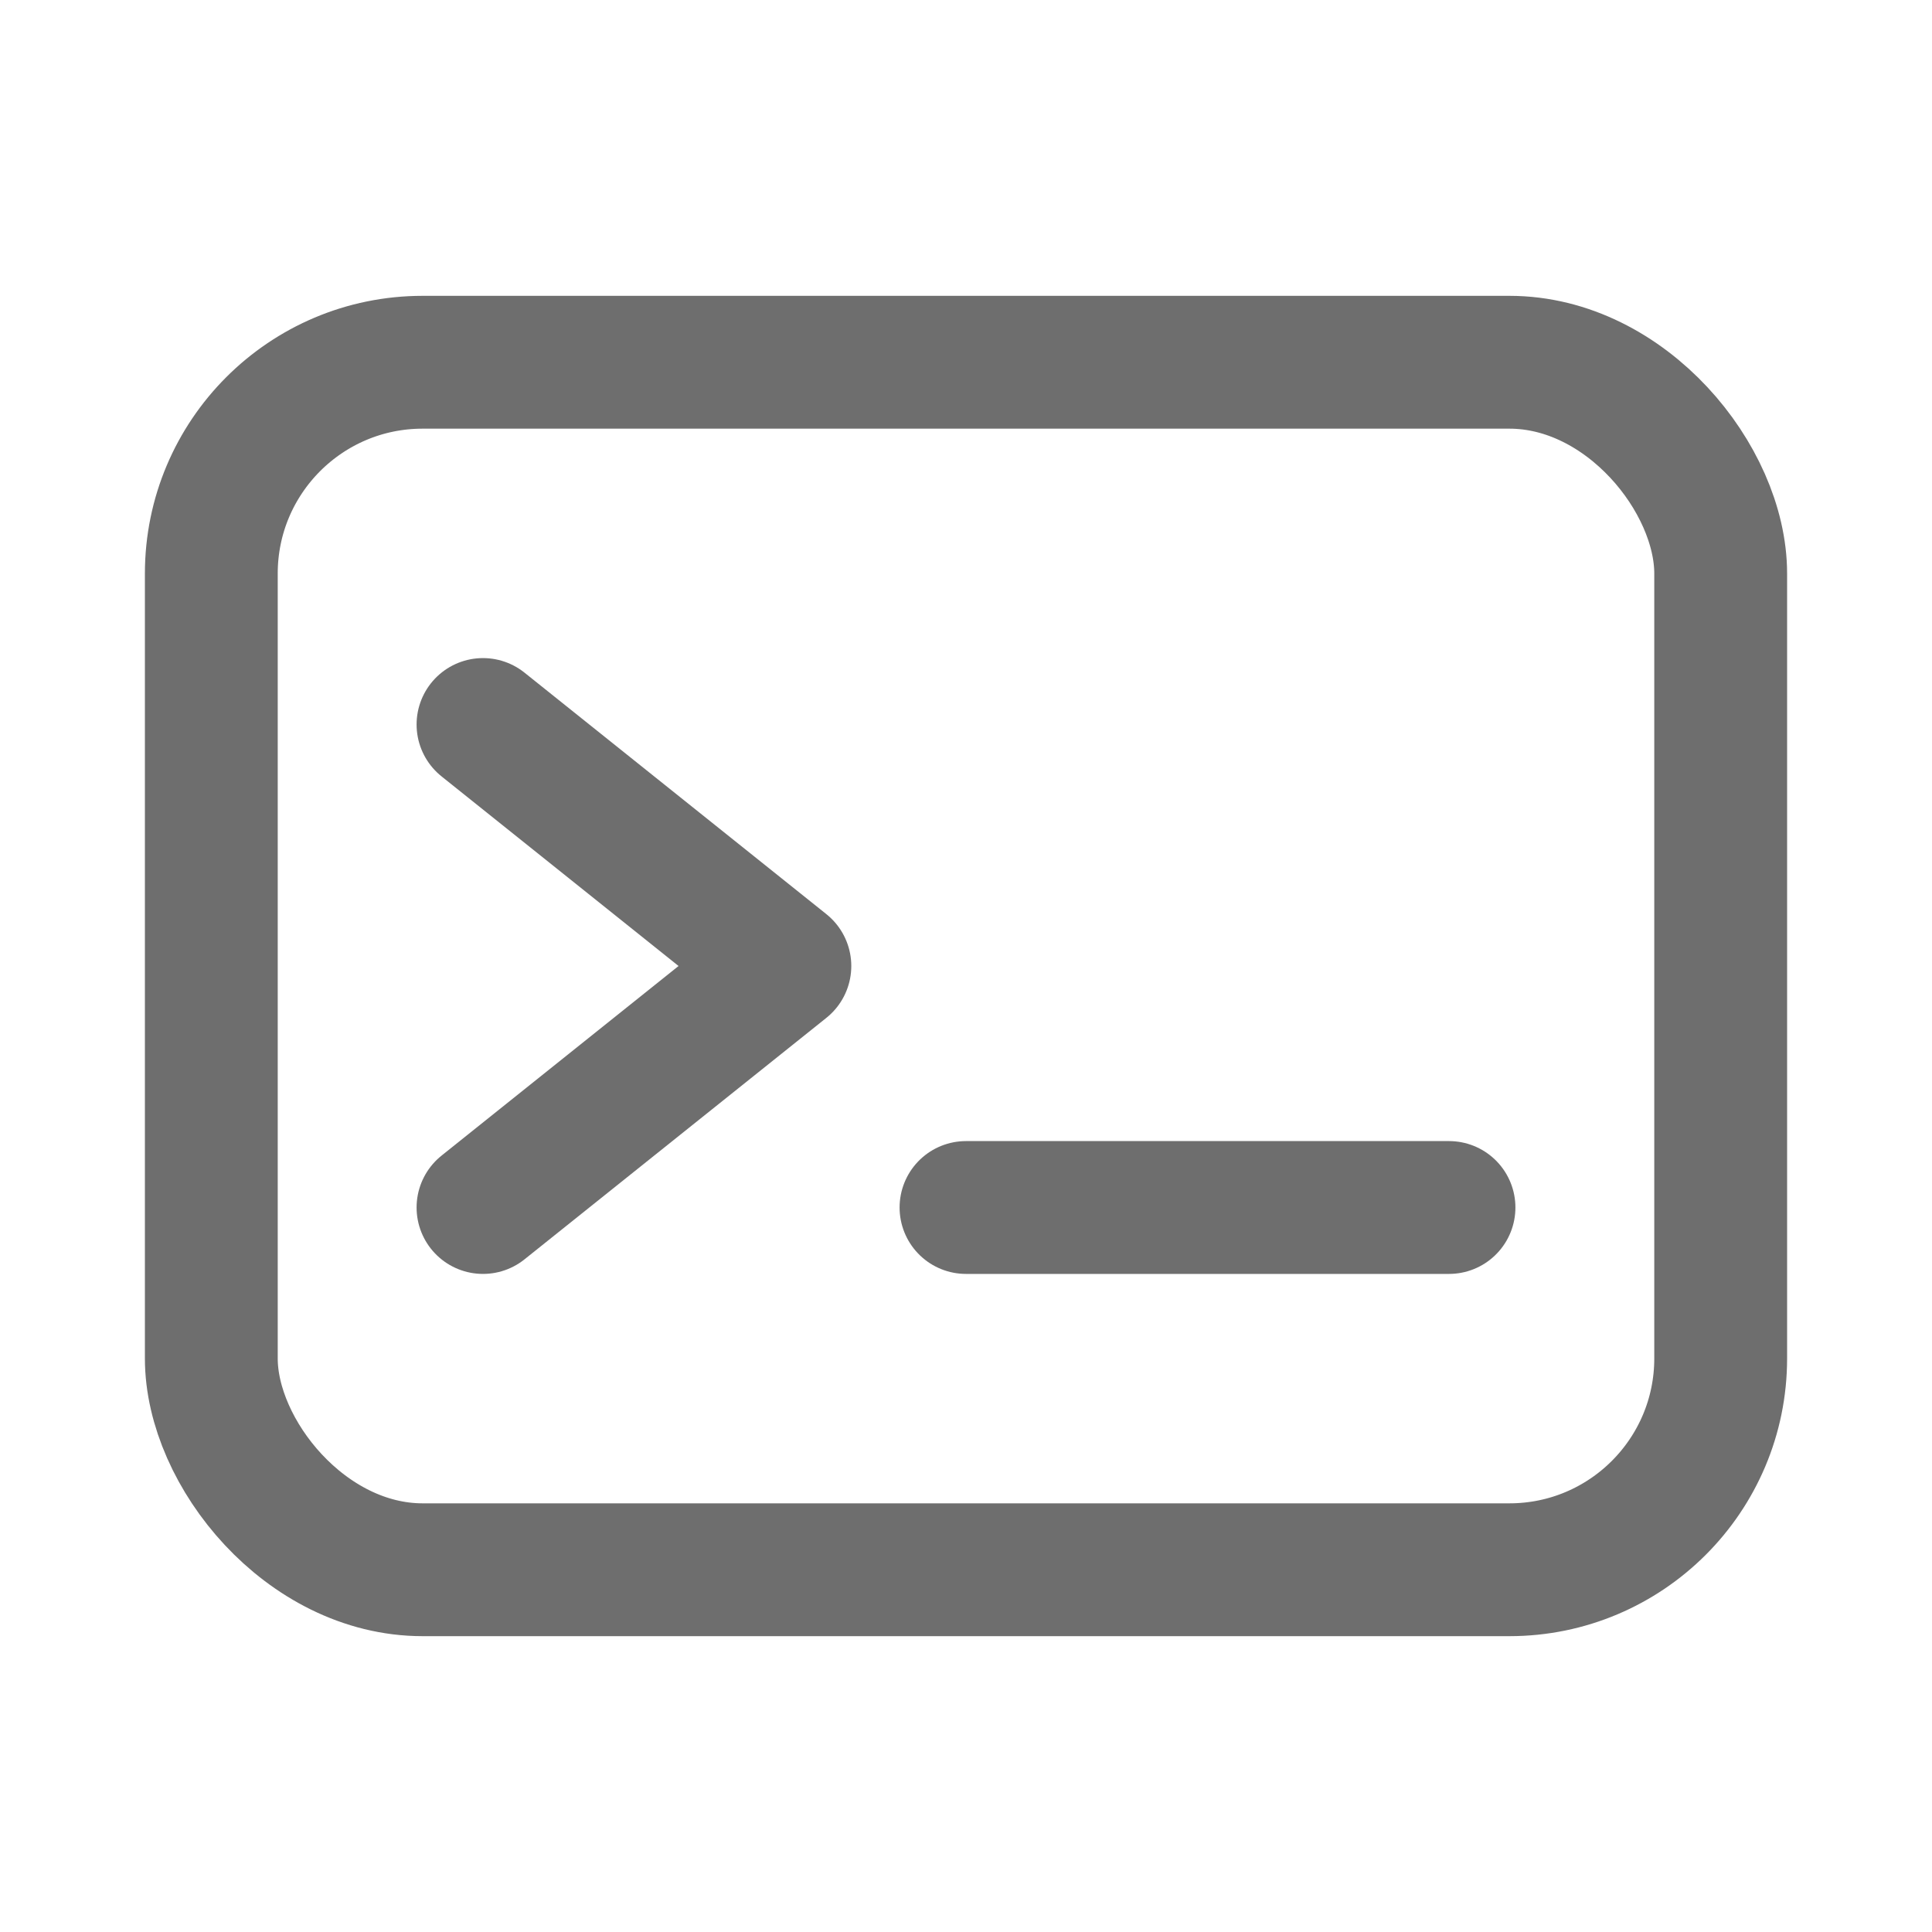 <svg xmlns="http://www.w3.org/2000/svg" viewBox="0 0 16 16">
  <g fill="none" stroke="#6E6E6E" stroke-width="1.1" stroke-linecap="round" stroke-linejoin="round">
    <rect x="1.75" y="3" width="12.5" height="10" rx="1.75"/>
    <path d="M4 6l2.5 2L4 10"/>
    <line x1="8" y1="10" x2="12" y2="10"/>
  </g>
</svg>
